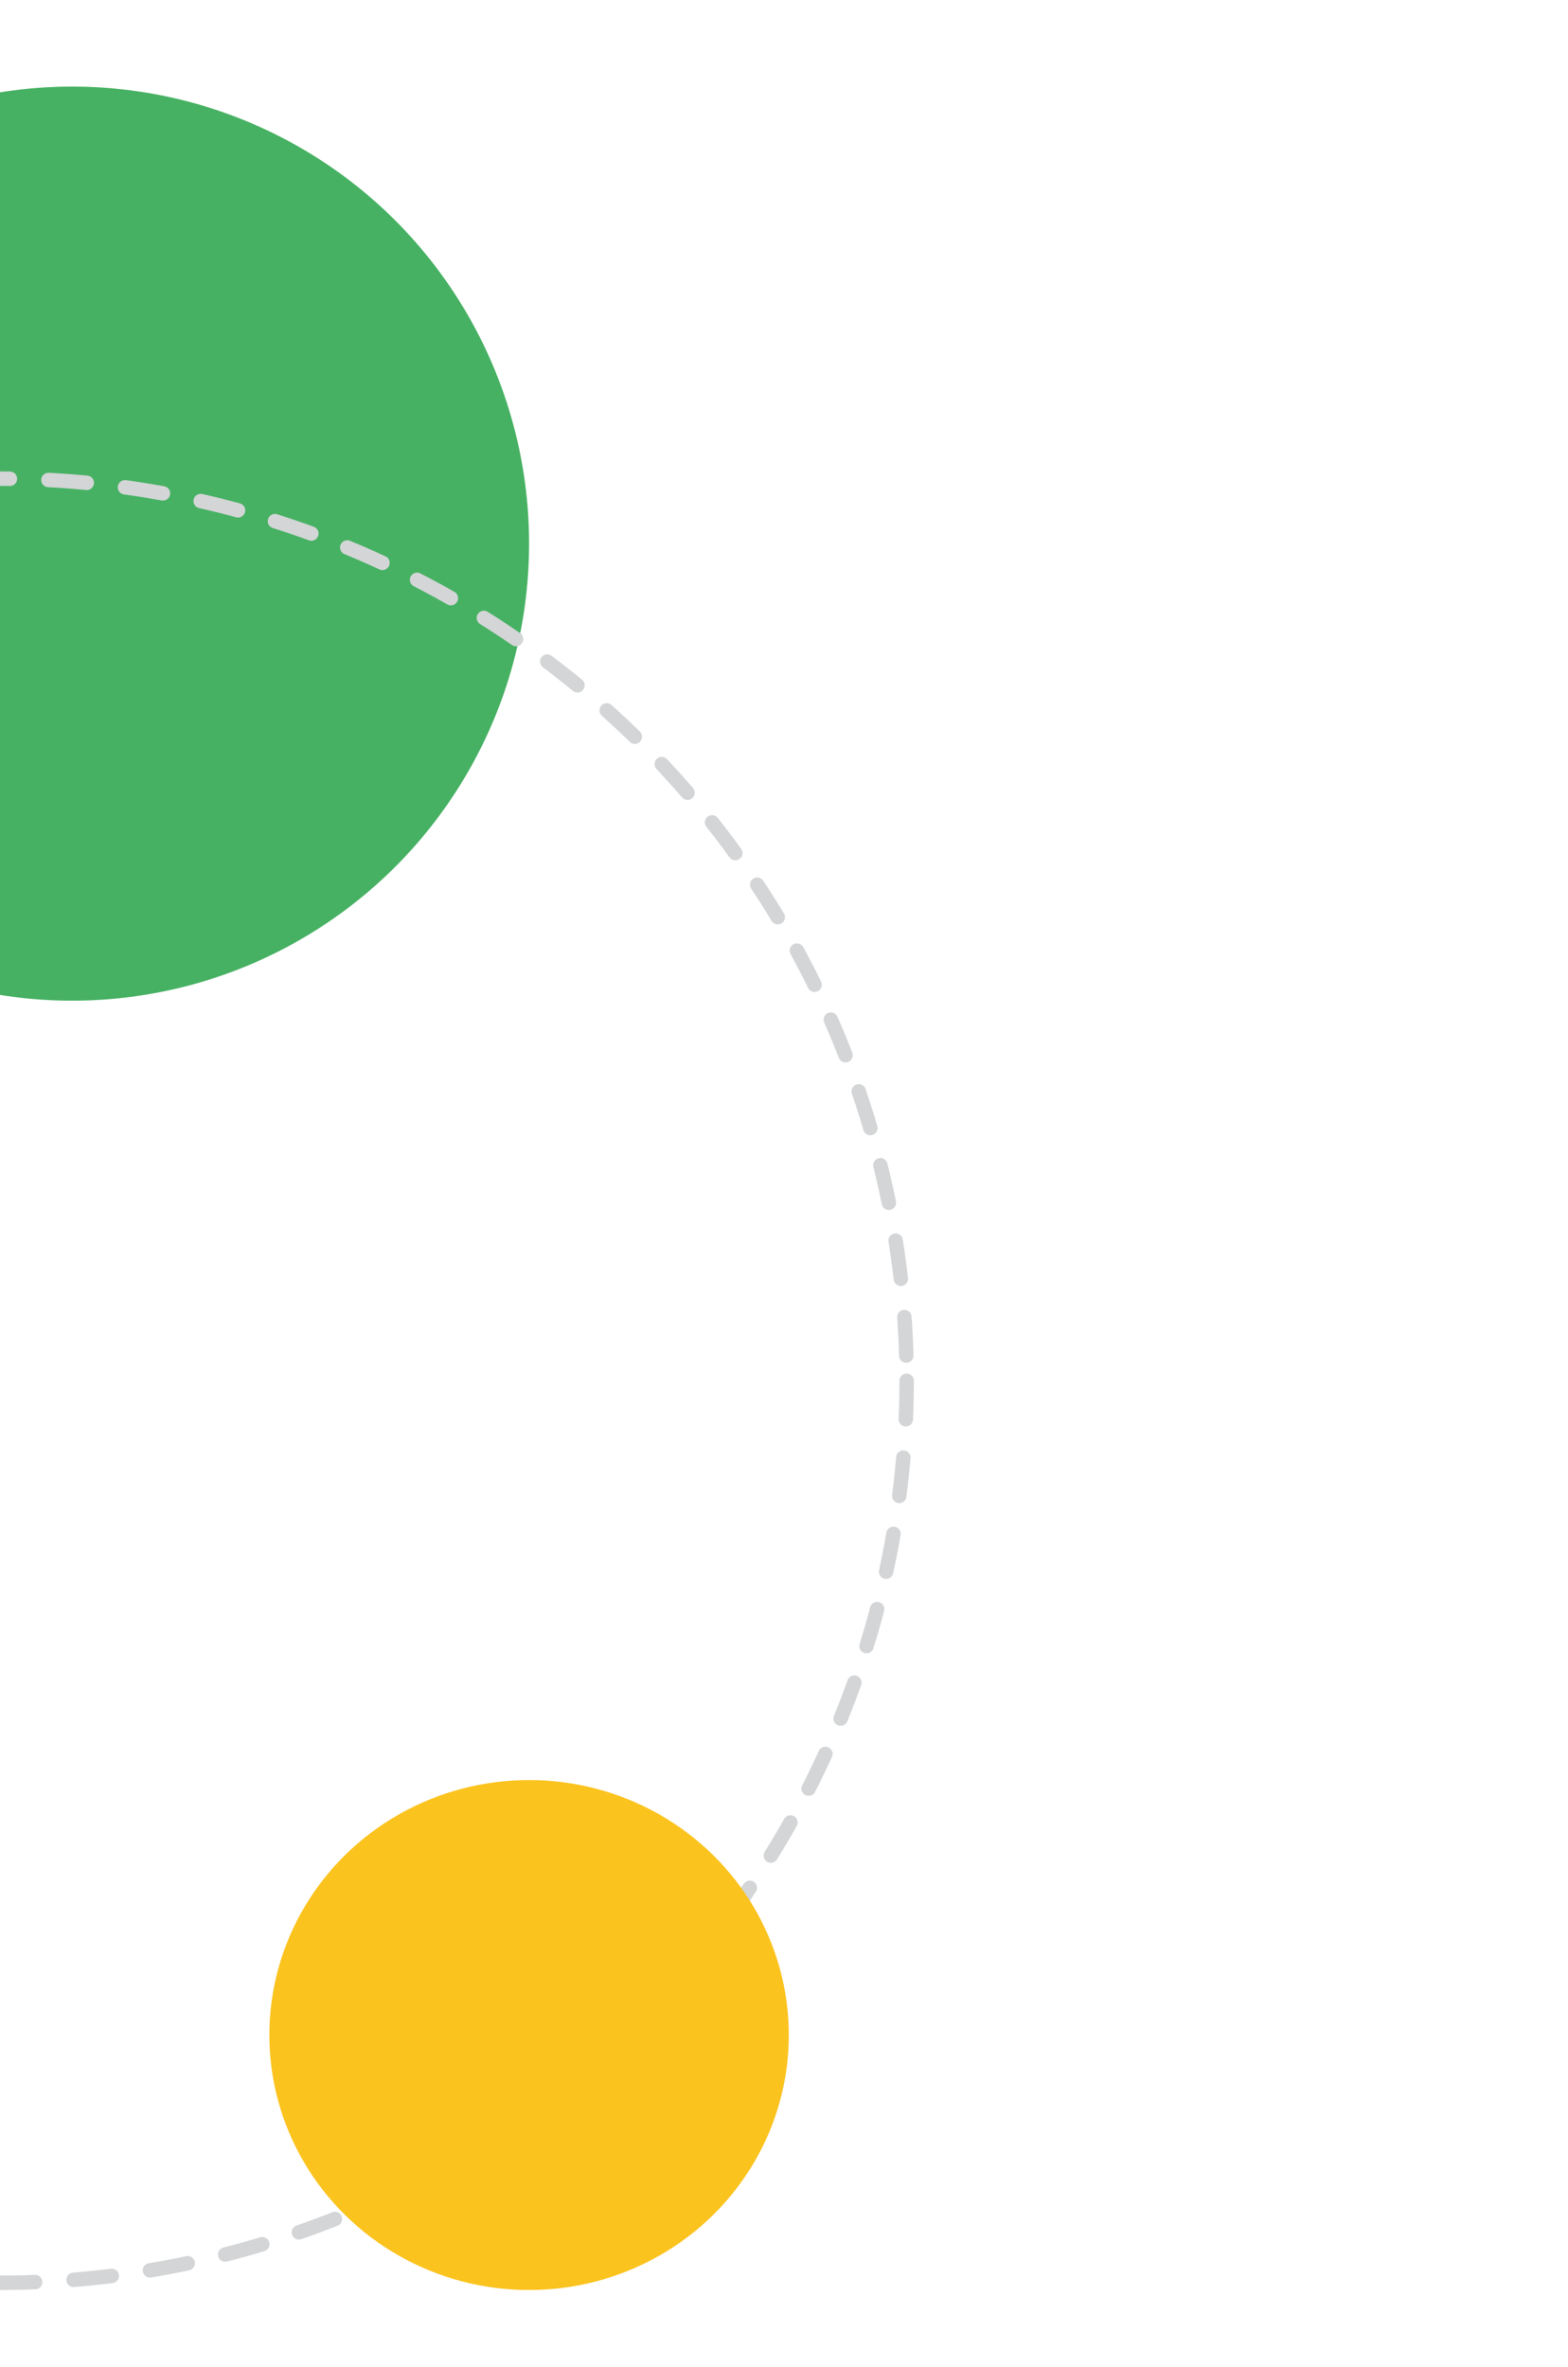 <svg xmlns="http://www.w3.org/2000/svg" xmlns:xlink="http://www.w3.org/1999/xlink" width="163" height="246" viewBox="0 0 163 246">
  <defs>
    <clipPath id="clip-path">
      <rect id="Rectangle_17870" data-name="Rectangle 17870" width="163" height="246" transform="translate(451 148)" fill="#fff" stroke="#707070" stroke-width="1"/>
    </clipPath>
  </defs>
  <g id="Mask_Group_267" data-name="Mask Group 267" transform="translate(-451 -148)" opacity="0.9" clip-path="url(#clip-path)">
    <g id="Group_44747" data-name="Group 44747" transform="translate(356.449 157.091)">
      <circle id="Ellipse_4572" data-name="Ellipse 4572" cx="47.5" cy="47.5" r="47.5" transform="translate(54.551 -0.092)" fill="#33a952"/>
      <g id="Ellipse_4573" data-name="Ellipse 4573" transform="translate(-0.449 39.908)" fill="none" stroke="#ced0d2" stroke-linecap="round" stroke-width="1.5" stroke-dasharray="4">
        <ellipse cx="95" cy="94.5" rx="95" ry="94.5" stroke="none"/>
        <ellipse cx="95" cy="94.5" rx="94.25" ry="93.75" fill="none"/>
      </g>
      <ellipse id="Ellipse_4574" data-name="Ellipse 4574" cx="27" cy="26.5" rx="27" ry="26.5" transform="translate(122.551 175.908)" fill="#fbbc06"/>
    </g>
  </g>
</svg>
